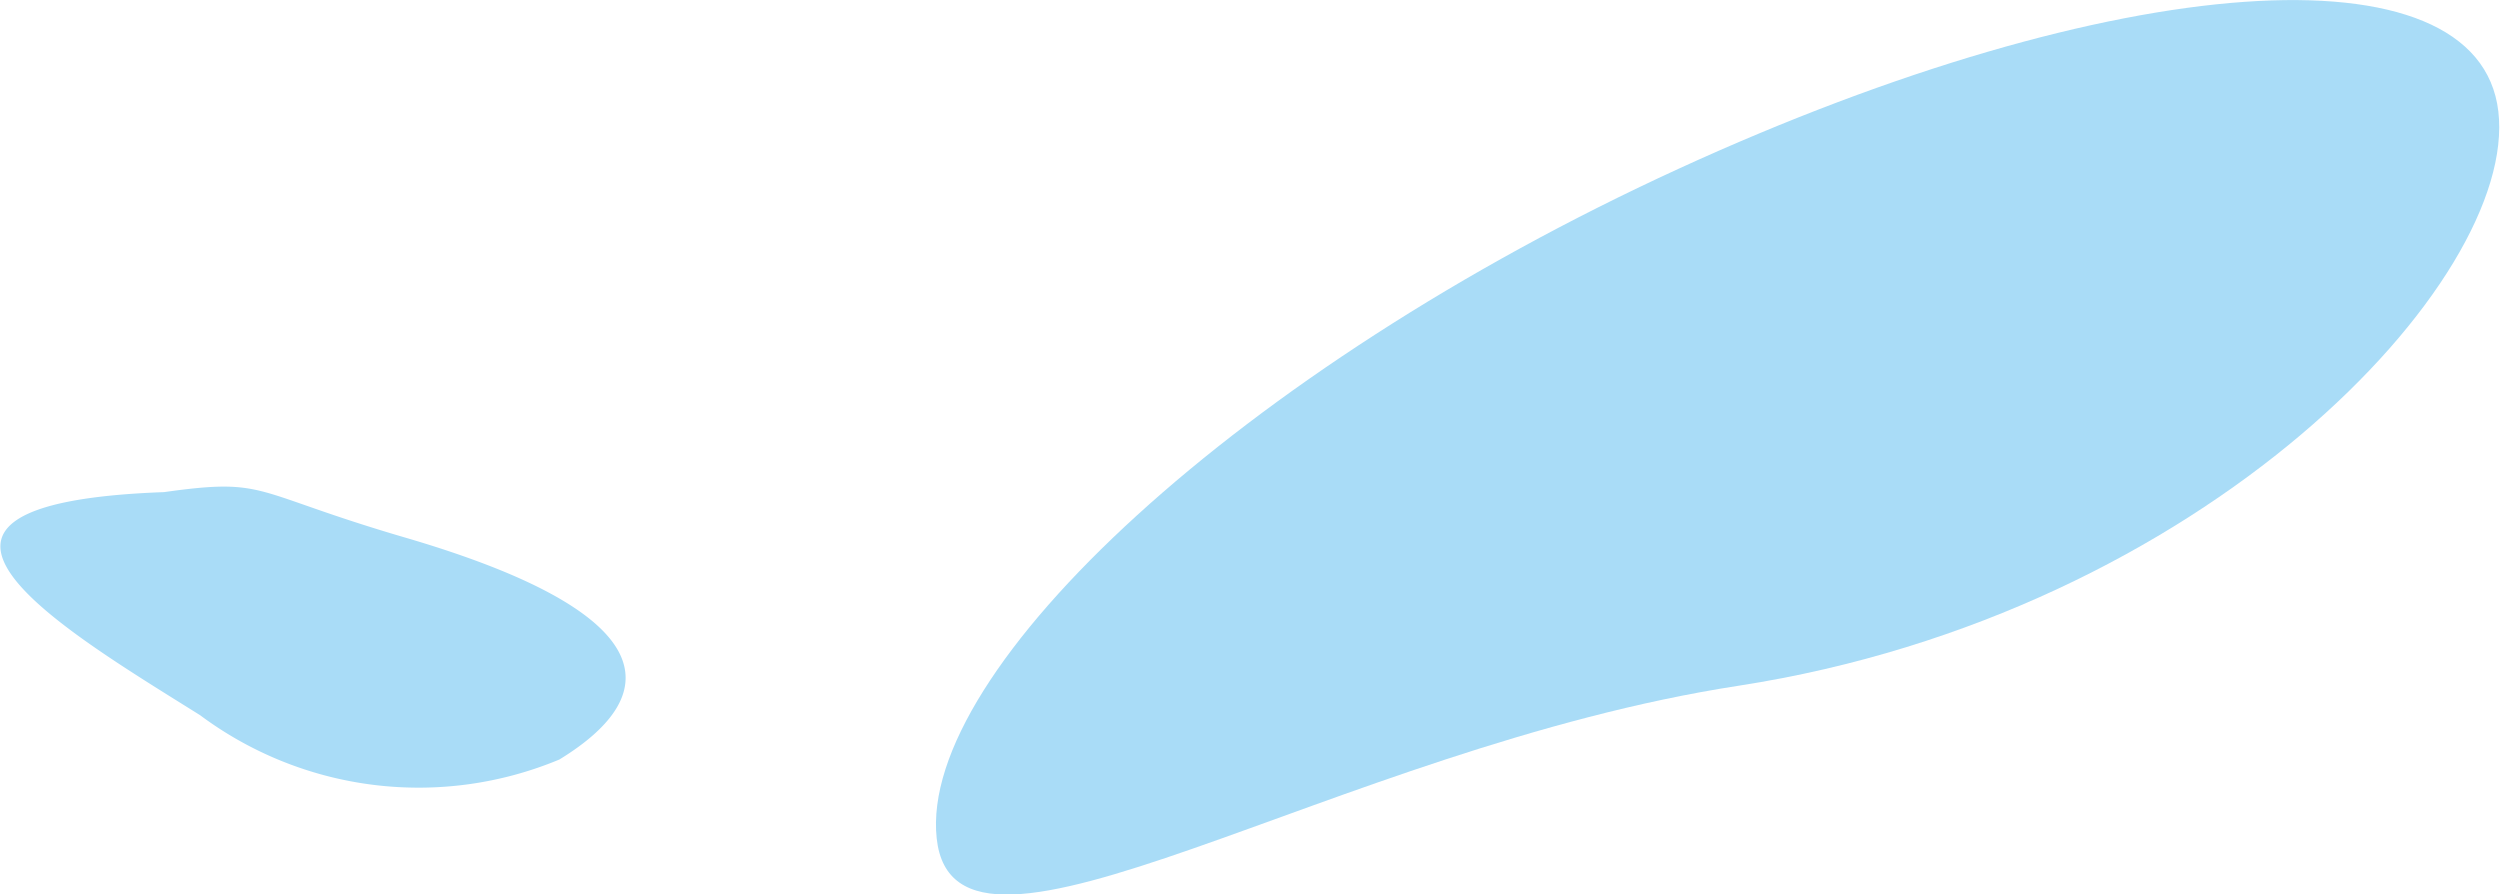 <svg xmlns="http://www.w3.org/2000/svg" viewBox="0 0 15.24 5.45"><defs><style>.cls-1{fill:#a9dcf7;}</style></defs><g id="Layer_2" data-name="Layer 2"><g id="balloon_6" data-name="balloon 6"><g id="highlights"><path class="cls-1" d="M10.6,4.18c2.84-.44,4.75-2.47,4.63-3.5s-2.34-.87-5,.35S5.6,4.08,5.71,5.11,8.13,4.56,10.6,4.18Z"/><path class="cls-1" d="M1.22,4.36a2.23,2.23,0,0,0,2.19.27c.67-.41.6-.9-.93-1.35C1.52,3,1.64,2.91,1,3-.93,3.07.39,3.84,1.22,4.36Z"/></g></g></g></svg>